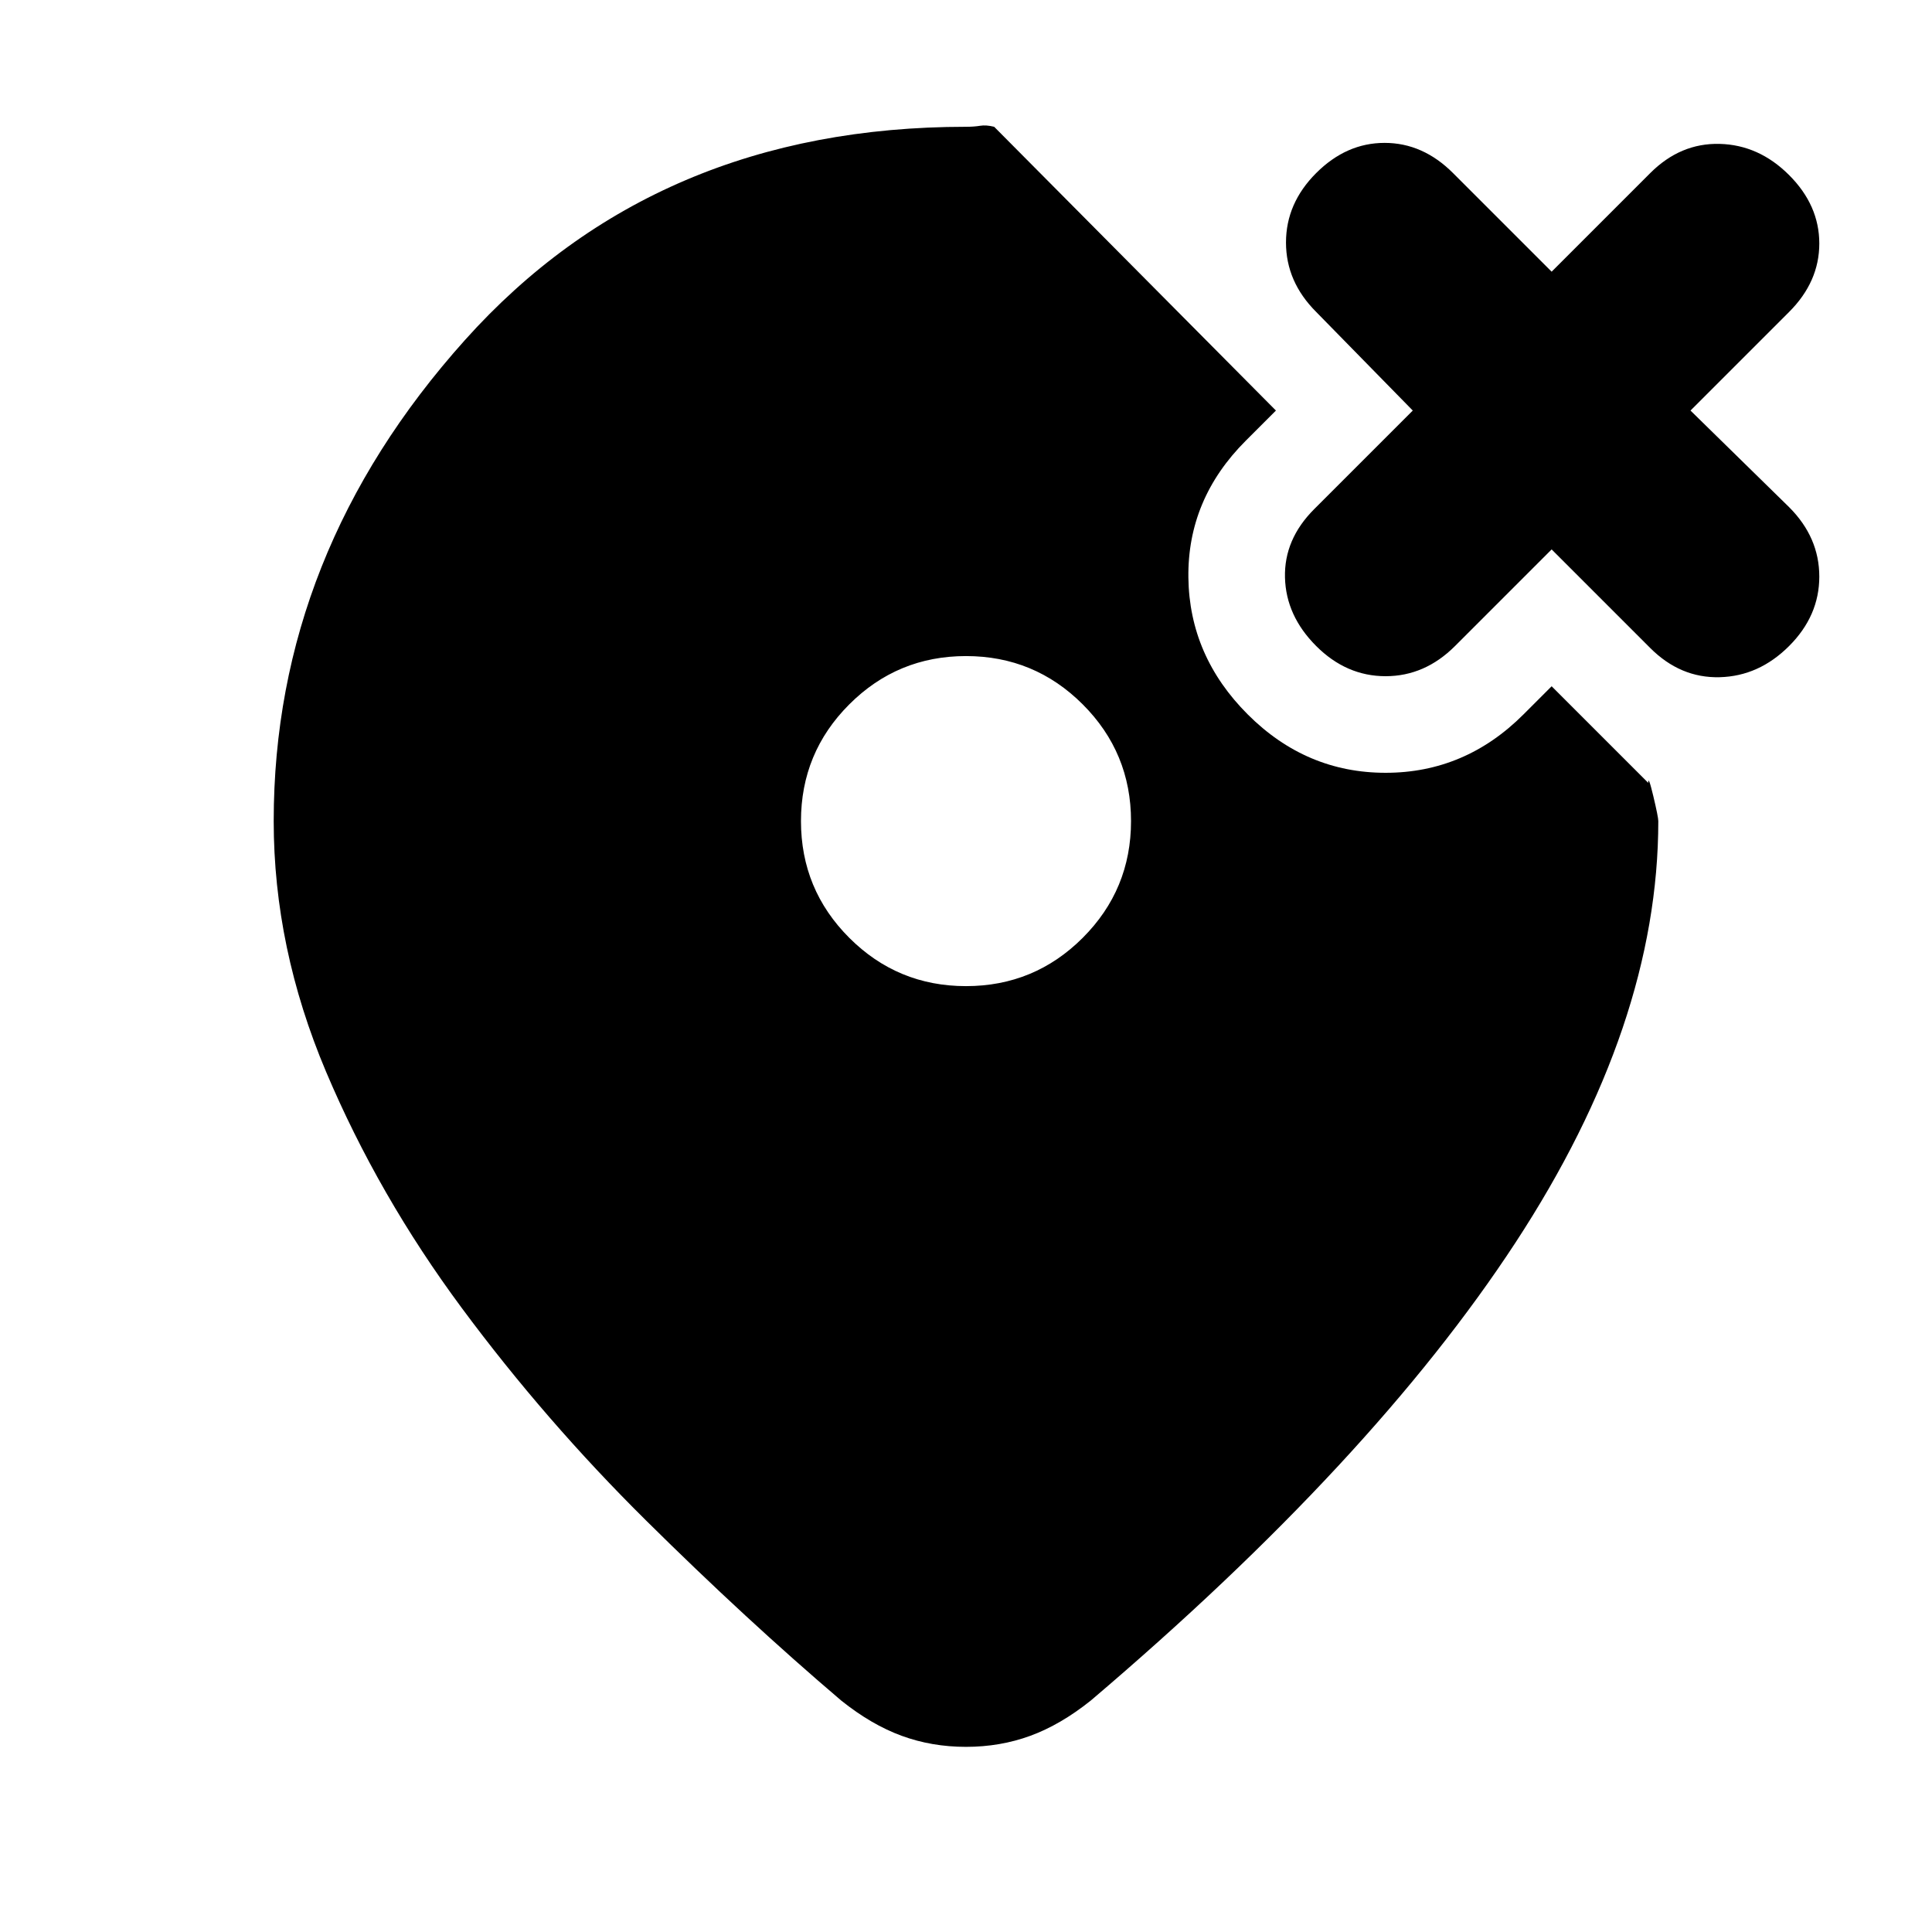 <svg xmlns="http://www.w3.org/2000/svg" height="20" viewBox="0 -960 960 960" width="20"><path d="M480-470q34 0 58-24t24-58q0-34-24-58t-58-24q-34 0-58 24t-24 58q0 34 24 58t58 24Zm0-427q4 0 7-.5t7 .5l140 141-15 15q-29 29-28.5 68t29.5 68q29 29 68.5 29t68.5-29l14-14 48 48q0-4 2.5 6.5T824-552q0 101-71 209.5T542-115q-15 12-30 17.5T480-92q-17 0-32-5.5T418-115q-47-40-97-89.5T229.5-310Q188-366 162-427.5T136-552q0-133 95-239t249-106Zm291 210-48 48q-15 15-34.5 15T654-639q-15-15-15.5-34t14.5-34l49-49-48-49q-15-15-15-34.5t15-34.5q15-15 34-15t34 15l49 49 49-49q15-15 34.5-14.5T889-873q15 15 15 34t-15 34l-49 49 49 48q15 15 15 34.5T889-639q-15 15-34.5 15.5T820-638l-49-49Z"/></svg>